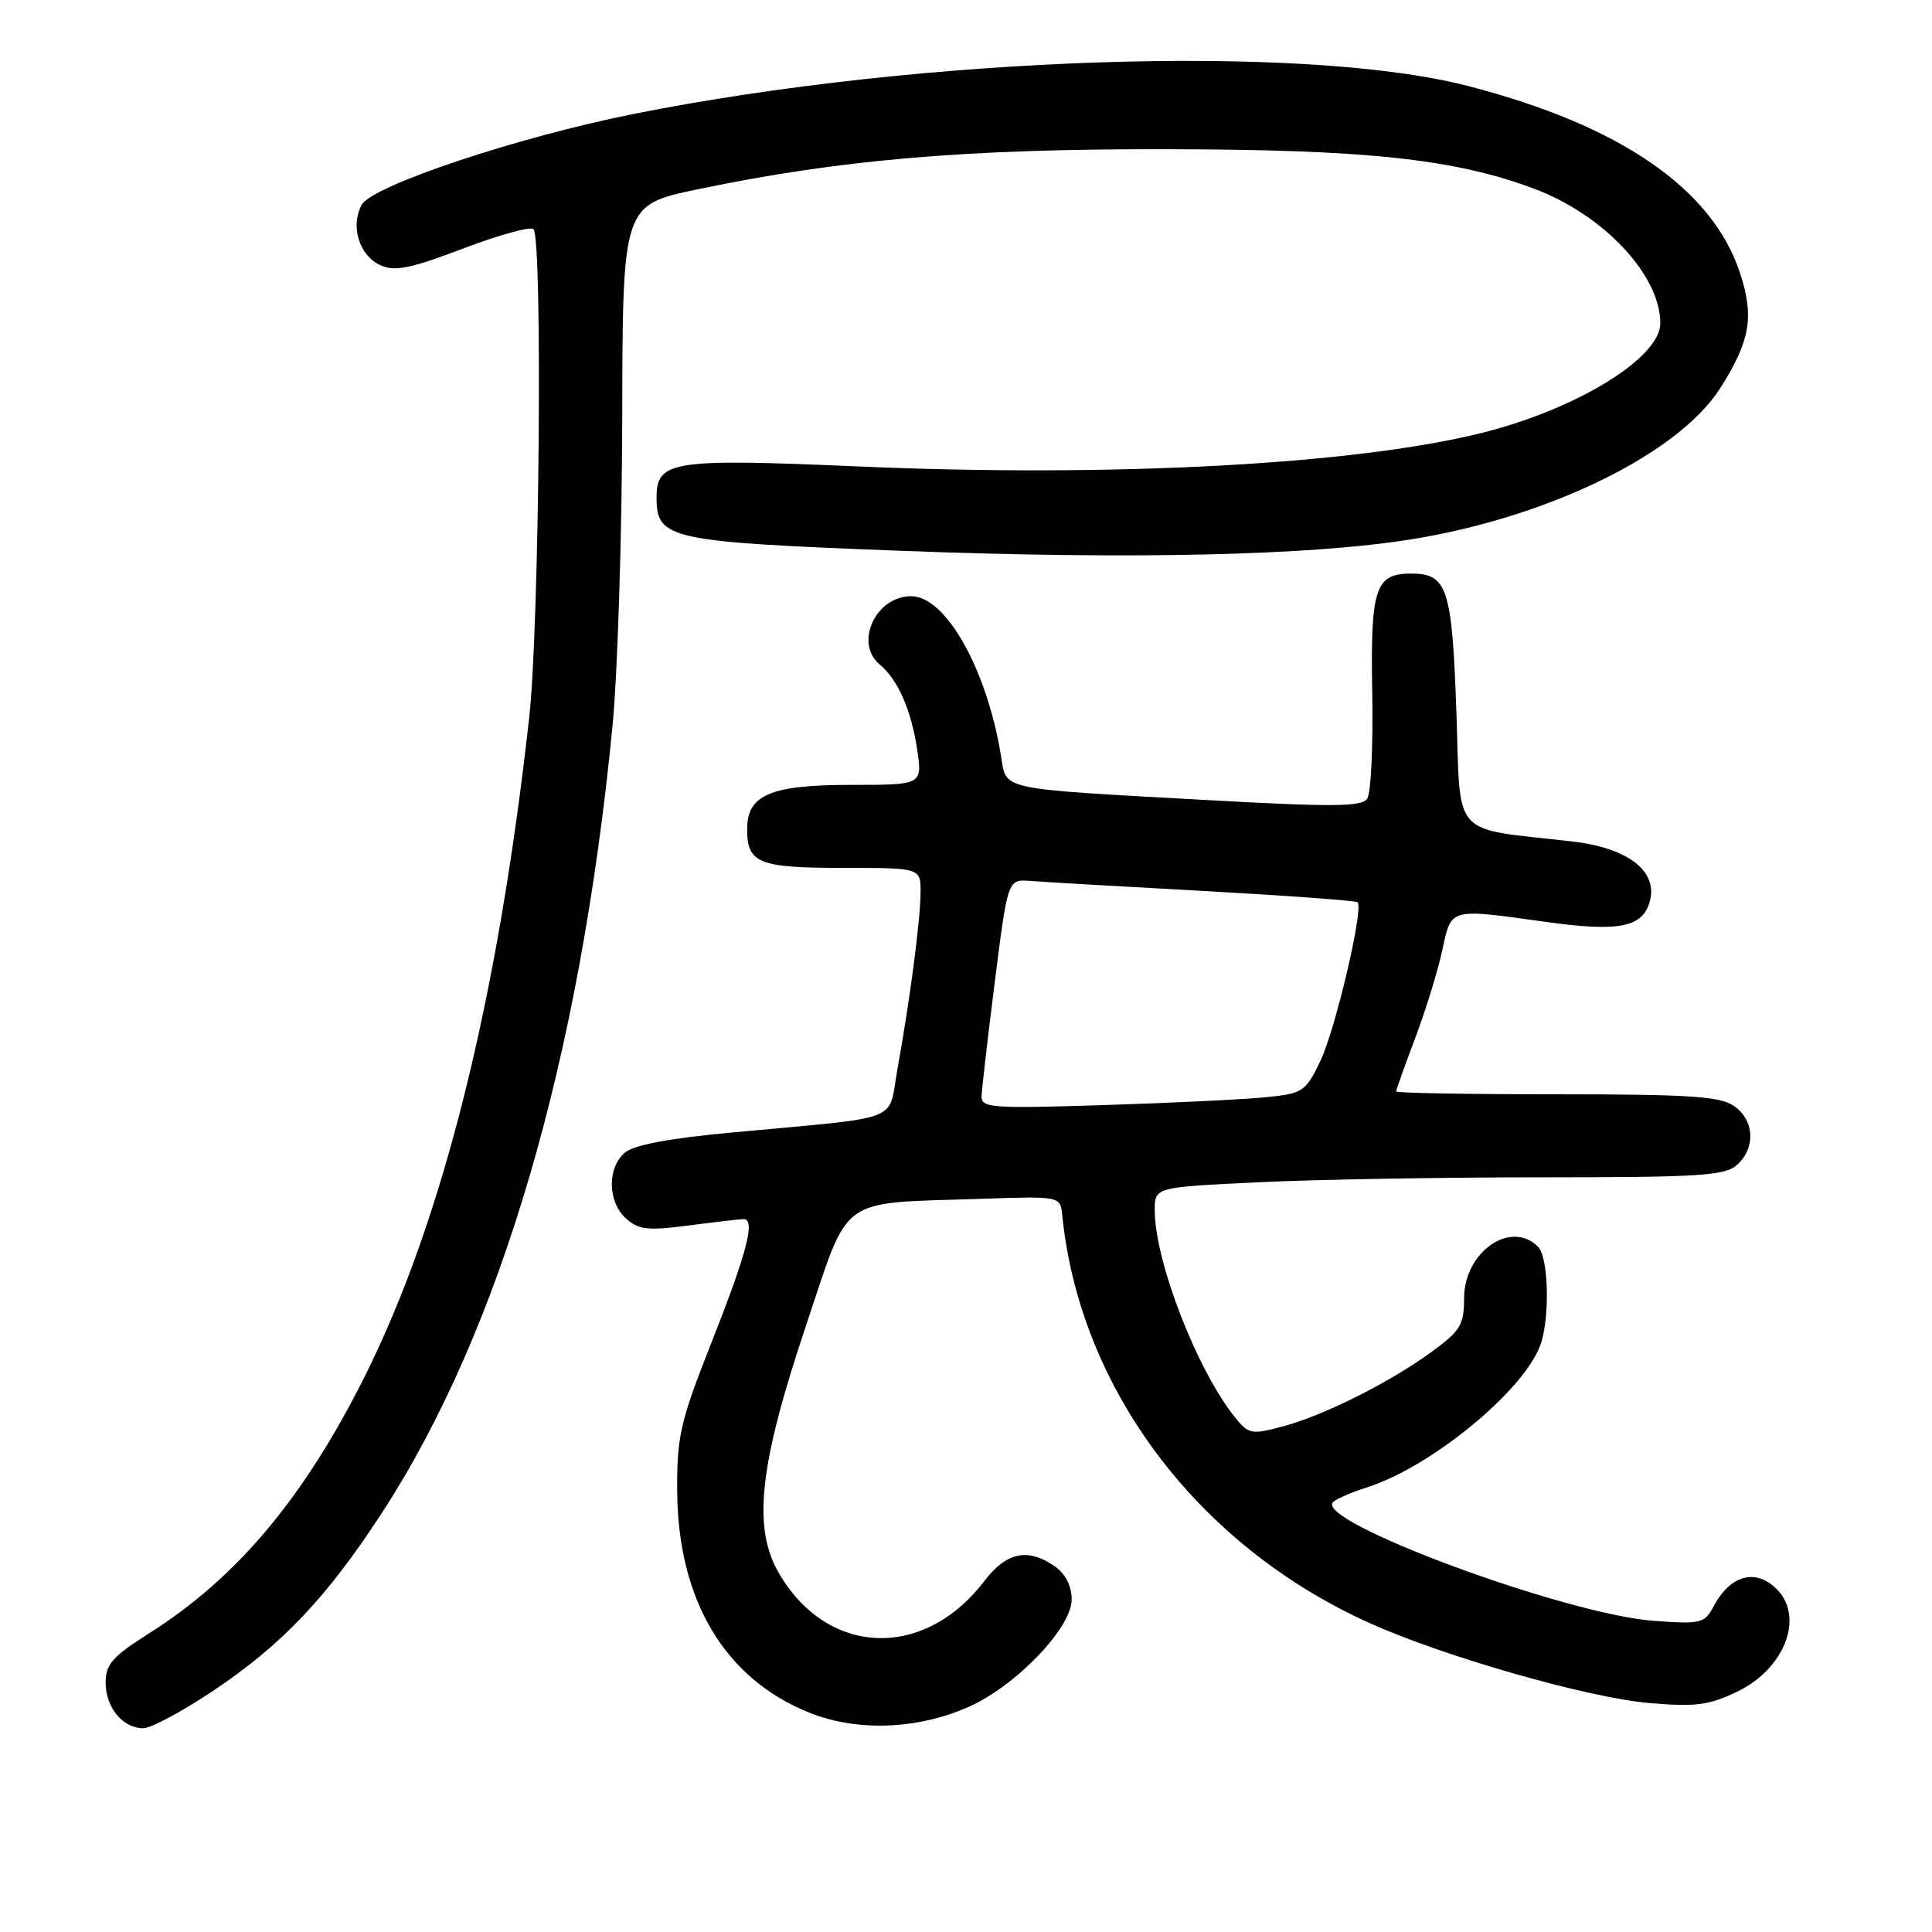 <?xml version="1.0" encoding="UTF-8" standalone="no"?>
<!DOCTYPE svg PUBLIC "-//W3C//DTD SVG 1.1//EN" "http://www.w3.org/Graphics/SVG/1.1/DTD/svg11.dtd" >
<svg xmlns="http://www.w3.org/2000/svg" xmlns:xlink="http://www.w3.org/1999/xlink" version="1.1" viewBox="0 0 256 256">
 <g >
 <path fill="currentColor"
d=" M 28.23 224.05 C 37.34 217.96 43.29 211.70 50.55 200.55 C 66.31 176.38 76.83 140.54 81.15 96.31 C 81.84 89.26 82.42 70.82 82.45 55.33 C 82.50 27.16 82.50 27.16 92.50 25.07 C 111.32 21.15 127.98 19.72 154.50 19.77 C 181.11 19.81 192.73 21.06 203.26 25.00 C 212.48 28.44 220.00 36.46 220.00 42.83 C 220.00 47.41 208.99 54.19 196.44 57.34 C 179.66 61.55 147.55 63.28 113.56 61.80 C 88.97 60.74 87.00 61.05 87.00 65.96 C 87.00 71.45 88.64 71.81 119.51 72.99 C 150.17 74.15 173.76 73.62 187.15 71.44 C 205.34 68.49 222.46 60.08 227.96 51.40 C 231.94 45.12 232.47 41.94 230.53 36.08 C 226.83 24.96 214.61 16.58 194.50 11.39 C 172.78 5.77 122.26 7.47 84.00 15.09 C 68.62 18.15 49.28 24.62 47.92 27.14 C 46.40 29.99 47.60 33.86 50.40 35.14 C 52.32 36.01 54.35 35.60 61.37 32.93 C 66.11 31.13 70.31 29.97 70.69 30.36 C 71.92 31.58 71.47 82.96 70.13 95.00 C 65.97 132.48 58.68 161.67 48.35 182.34 C 40.28 198.48 31.38 209.08 19.75 216.43 C 14.91 219.49 14.00 220.52 14.00 222.96 C 14.00 226.26 16.27 229.00 18.99 229.00 C 20.00 229.00 24.16 226.77 28.23 224.05 Z  M 128.33 226.18 C 134.59 223.41 142.00 215.71 142.00 211.96 C 142.00 210.15 141.19 208.55 139.78 207.56 C 136.21 205.06 133.37 205.65 130.44 209.48 C 122.44 219.98 109.65 219.50 103.22 208.47 C 99.68 202.41 100.59 194.13 106.85 175.50 C 112.67 158.17 110.83 159.49 130.00 158.85 C 140.50 158.50 140.50 158.50 140.75 161.00 C 143.06 183.99 158.62 204.70 181.31 214.99 C 191.19 219.47 210.40 224.97 218.54 225.66 C 224.73 226.19 226.45 225.96 230.25 224.12 C 236.50 221.10 239.11 214.26 235.43 210.57 C 232.62 207.77 229.25 208.70 227.05 212.88 C 225.87 215.10 225.36 215.22 219.15 214.77 C 207.43 213.92 173.94 201.51 176.65 199.02 C 177.12 198.59 179.16 197.71 181.18 197.07 C 189.59 194.38 201.75 184.43 204.07 178.32 C 205.39 174.84 205.22 166.62 203.80 165.20 C 200.18 161.58 194.00 165.89 194.00 172.03 C 194.00 175.53 193.51 176.34 189.75 179.09 C 184.13 183.19 175.51 187.52 170.01 189.00 C 165.84 190.12 165.46 190.05 163.68 187.85 C 158.65 181.64 153.04 167.20 153.01 160.41 C 153.00 157.31 153.00 157.31 166.66 156.66 C 174.17 156.29 191.12 156.00 204.33 156.00 C 225.27 156.00 228.58 155.79 230.17 154.35 C 232.66 152.09 232.47 148.44 229.78 146.56 C 227.94 145.27 223.92 145.00 206.28 145.00 C 194.57 145.00 185.00 144.83 185.00 144.62 C 185.00 144.41 186.14 141.21 187.54 137.50 C 188.93 133.80 190.54 128.57 191.12 125.88 C 192.32 120.27 191.98 120.37 204.64 122.13 C 214.60 123.53 217.74 122.90 218.64 119.31 C 219.63 115.36 215.62 112.33 208.28 111.49 C 192.10 109.65 193.56 111.28 192.98 94.36 C 192.41 77.94 191.78 76.00 187.00 76.00 C 182.21 76.00 181.58 77.91 181.83 91.84 C 181.95 98.80 181.66 105.10 181.17 105.82 C 180.45 106.91 176.66 106.94 159.90 106.01 C 132.08 104.47 133.38 104.74 132.65 100.23 C 130.79 88.71 125.34 79.00 120.73 79.00 C 116.02 79.00 113.16 85.23 116.57 88.05 C 118.97 90.05 120.73 94.05 121.52 99.26 C 122.23 104.00 122.23 104.00 112.84 104.00 C 102.10 104.00 99.00 105.31 99.00 109.86 C 99.00 114.39 100.51 115.00 111.70 115.00 C 122.00 115.00 122.00 115.00 121.98 118.25 C 121.96 121.94 120.57 132.51 118.91 141.70 C 117.62 148.84 120.03 147.92 97.00 150.06 C 88.52 150.85 83.94 151.72 82.75 152.77 C 80.43 154.82 80.53 159.26 82.94 161.45 C 84.60 162.95 85.83 163.09 91.19 162.39 C 94.66 161.94 97.95 161.56 98.50 161.54 C 100.16 161.48 99.02 165.88 94.24 177.98 C 90.15 188.34 89.69 190.31 89.73 197.50 C 89.80 212.03 96.05 222.50 107.33 226.97 C 113.64 229.47 121.57 229.17 128.33 226.18 Z  M 130.06 145.22 C 130.10 144.28 130.89 137.43 131.83 130.00 C 133.54 116.50 133.54 116.50 136.52 116.73 C 138.16 116.86 148.50 117.46 159.50 118.06 C 170.49 118.67 179.67 119.34 179.89 119.56 C 180.72 120.38 176.92 136.53 174.94 140.62 C 172.98 144.67 172.63 144.90 167.69 145.39 C 164.84 145.68 155.19 146.15 146.25 146.43 C 131.32 146.90 130.00 146.81 130.06 145.22 Z "/>
</g>
</svg>